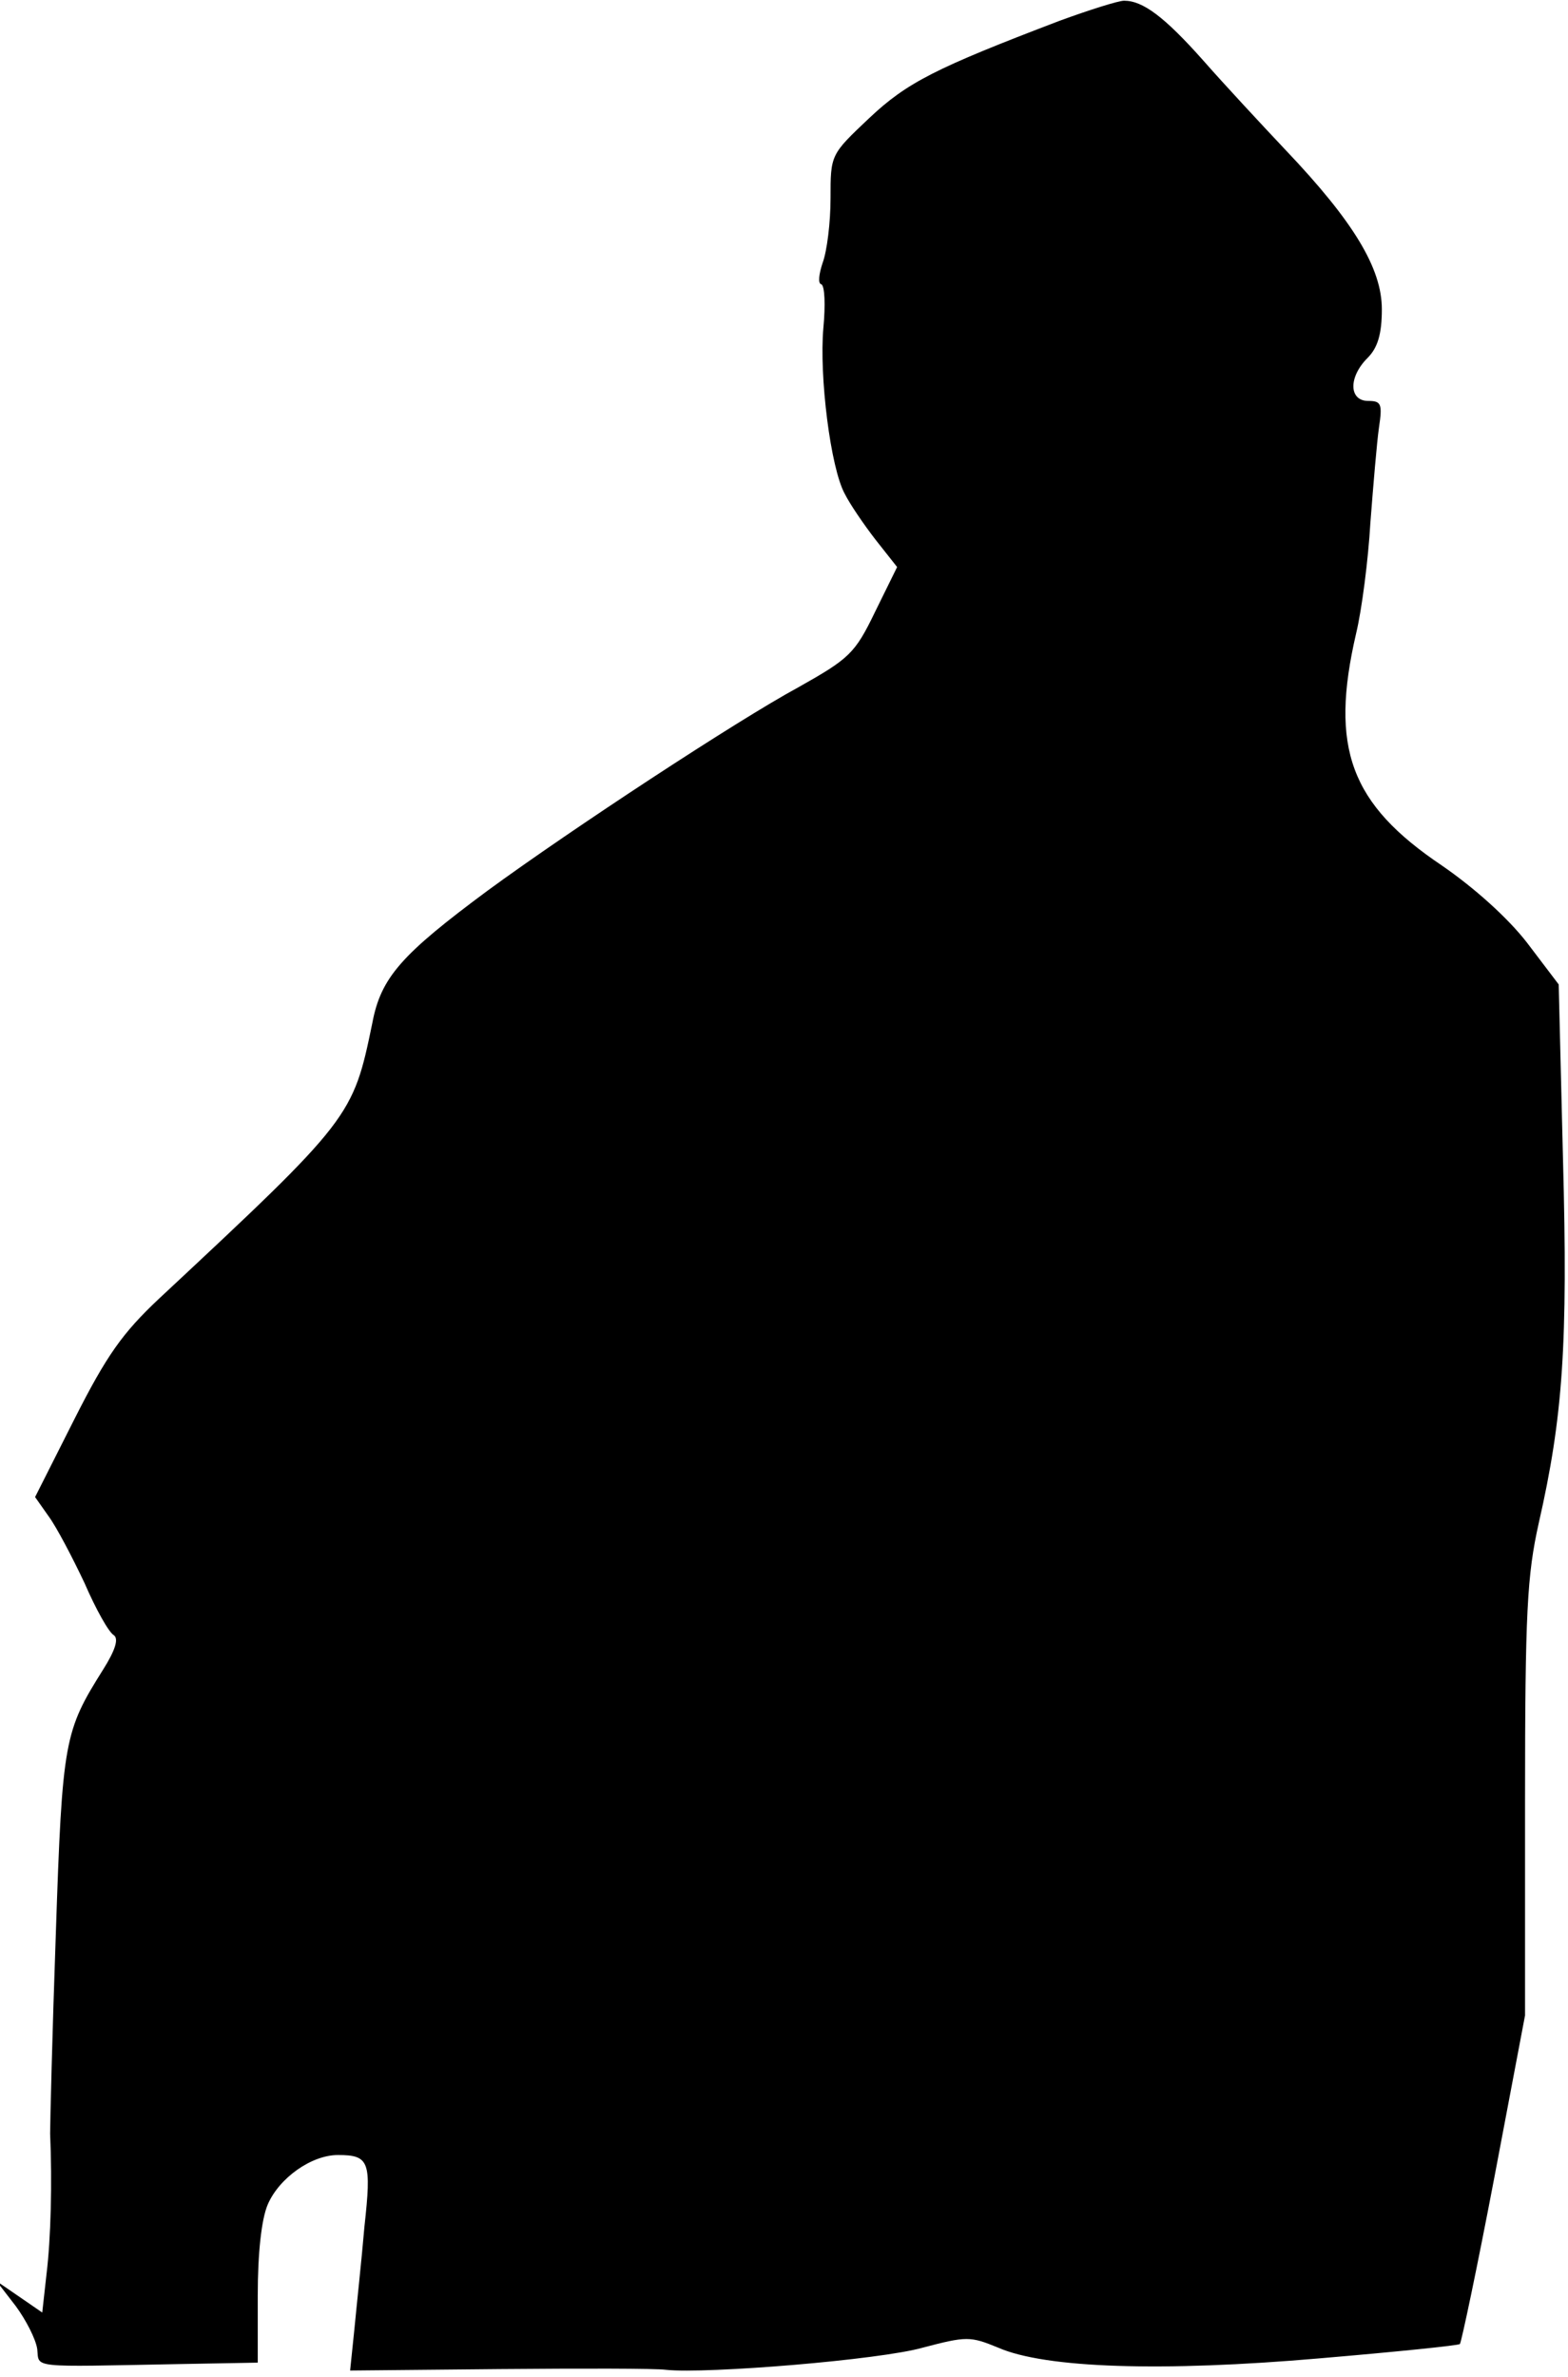 <?xml version="1.0" standalone="no"?>
<!DOCTYPE svg PUBLIC "-//W3C//DTD SVG 20010904//EN"
 "http://www.w3.org/TR/2001/REC-SVG-20010904/DTD/svg10.dtd">
<svg version="1.0" xmlns="http://www.w3.org/2000/svg"
 width="219pt" height="332pt" viewBox="0 0 219 332"
 preserveAspectRatio="xMidYMid meet">
<g transform="translate(0,332) scale(0.1,-0.1)"
fill="#000000" stroke="none">
<path fill="#000000" stroke="none" d="M1480 3291 c-173 -66 -213 -86 -266
-136 -54 -51 -54 -51 -54 -112 0 -34 -5 -74 -11 -90 -5 -15 -7 -29 -2 -30 5
-2 6 -29 3 -61 -6 -67 10 -196 30 -232 7 -14 26 -42 43 -64 l30 -38 -31 -63
c-28 -58 -36 -65 -107 -105 -85 -46 -318 -199 -434 -284 -120 -89 -149 -121
-161 -185 -27 -131 -29 -134 -298 -385 -51 -48 -73 -79 -118 -168 l-55 -109
19 -27 c11 -15 33 -57 50 -93 16 -37 34 -69 41 -73 7 -5 2 -21 -15 -48 -54
-86 -57 -98 -66 -368 -5 -140 -8 -266 -8 -280 3 -69 1 -147 -5 -196 l-6 -54
-32 22 -32 22 27 -35 c14 -19 28 -46 30 -60 3 -27 -13 -25 198 -21 l110 2 0
94 c0 58 5 106 14 127 16 37 61 69 98 69 44 0 47 -9 37 -100 -4 -47 -11 -111
-14 -143 l-6 -58 208 2 c114 1 219 1 233 -1 57 -6 300 14 359 31 61 16 66 16
105 0 66 -29 230 -34 449 -15 106 9 194 18 196 20 2 2 24 106 48 232 l43 227
0 302 c0 262 3 313 19 385 34 149 41 251 34 509 l-6 244 -44 58 c-27 35 -74
77 -119 108 -128 86 -157 164 -120 324 8 33 17 103 20 155 4 52 9 112 12 133
5 33 3 37 -15 37 -27 0 -28 33 -1 60 14 14 20 33 20 68 0 57 -39 122 -134 222
-34 36 -86 92 -115 125 -55 62 -85 84 -111 84 -8 0 -49 -13 -90 -28z"/>
</g>
</svg>
